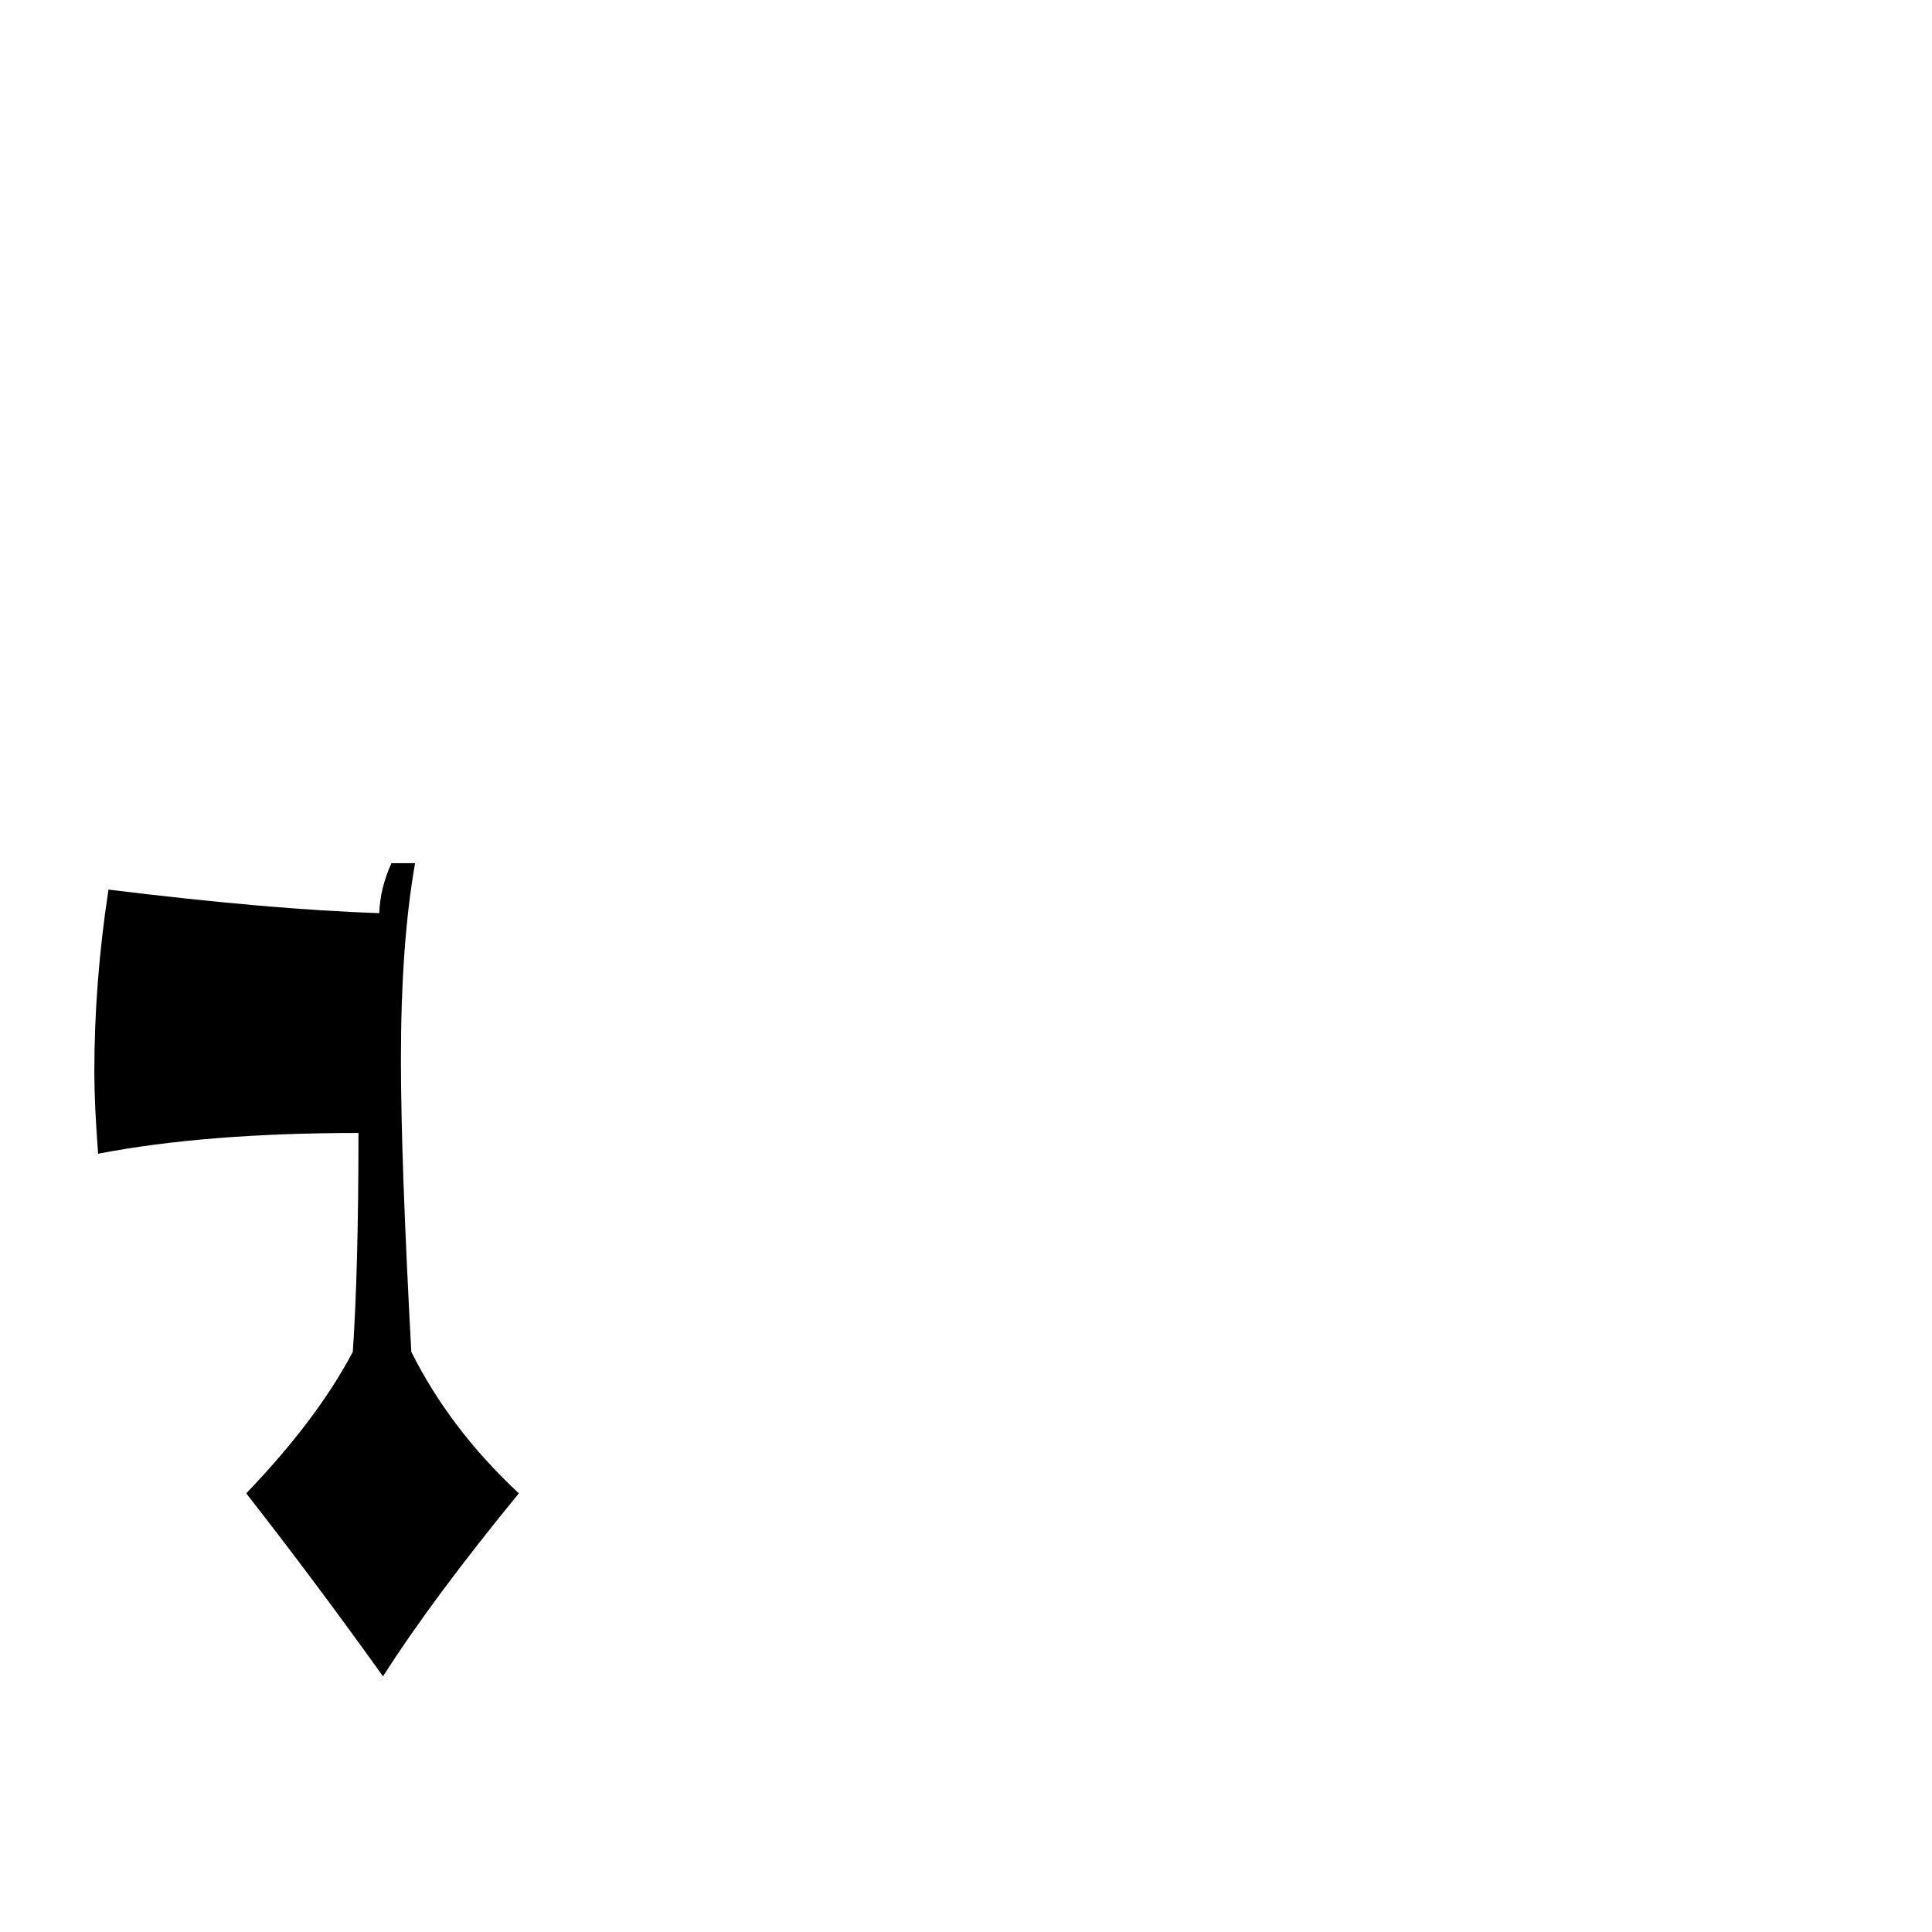 <?xml version="1.0" standalone="no"?>
<!DOCTYPE svg PUBLIC "-//W3C//DTD SVG 1.1//EN" "http://www.w3.org/Graphics/SVG/1.1/DTD/svg11.dtd" >
<svg viewBox="0 -442 2048 2048">
  <g transform="matrix(1 0 0 -1 0 1606)">
   <path fill="currentColor"
d="M550 465q-91 -111 -144 -194q-73 102 -145 194q75 78 113 150q6 89 6 232q-162 0 -276 -22q-4 52 -4 87q0 95 15 193q170 -21 287 -25q1 27 13 53h25q-15 -85 -15 -208q0 -107 11 -310q41 -82 114 -150z" />
  </g>

</svg>
